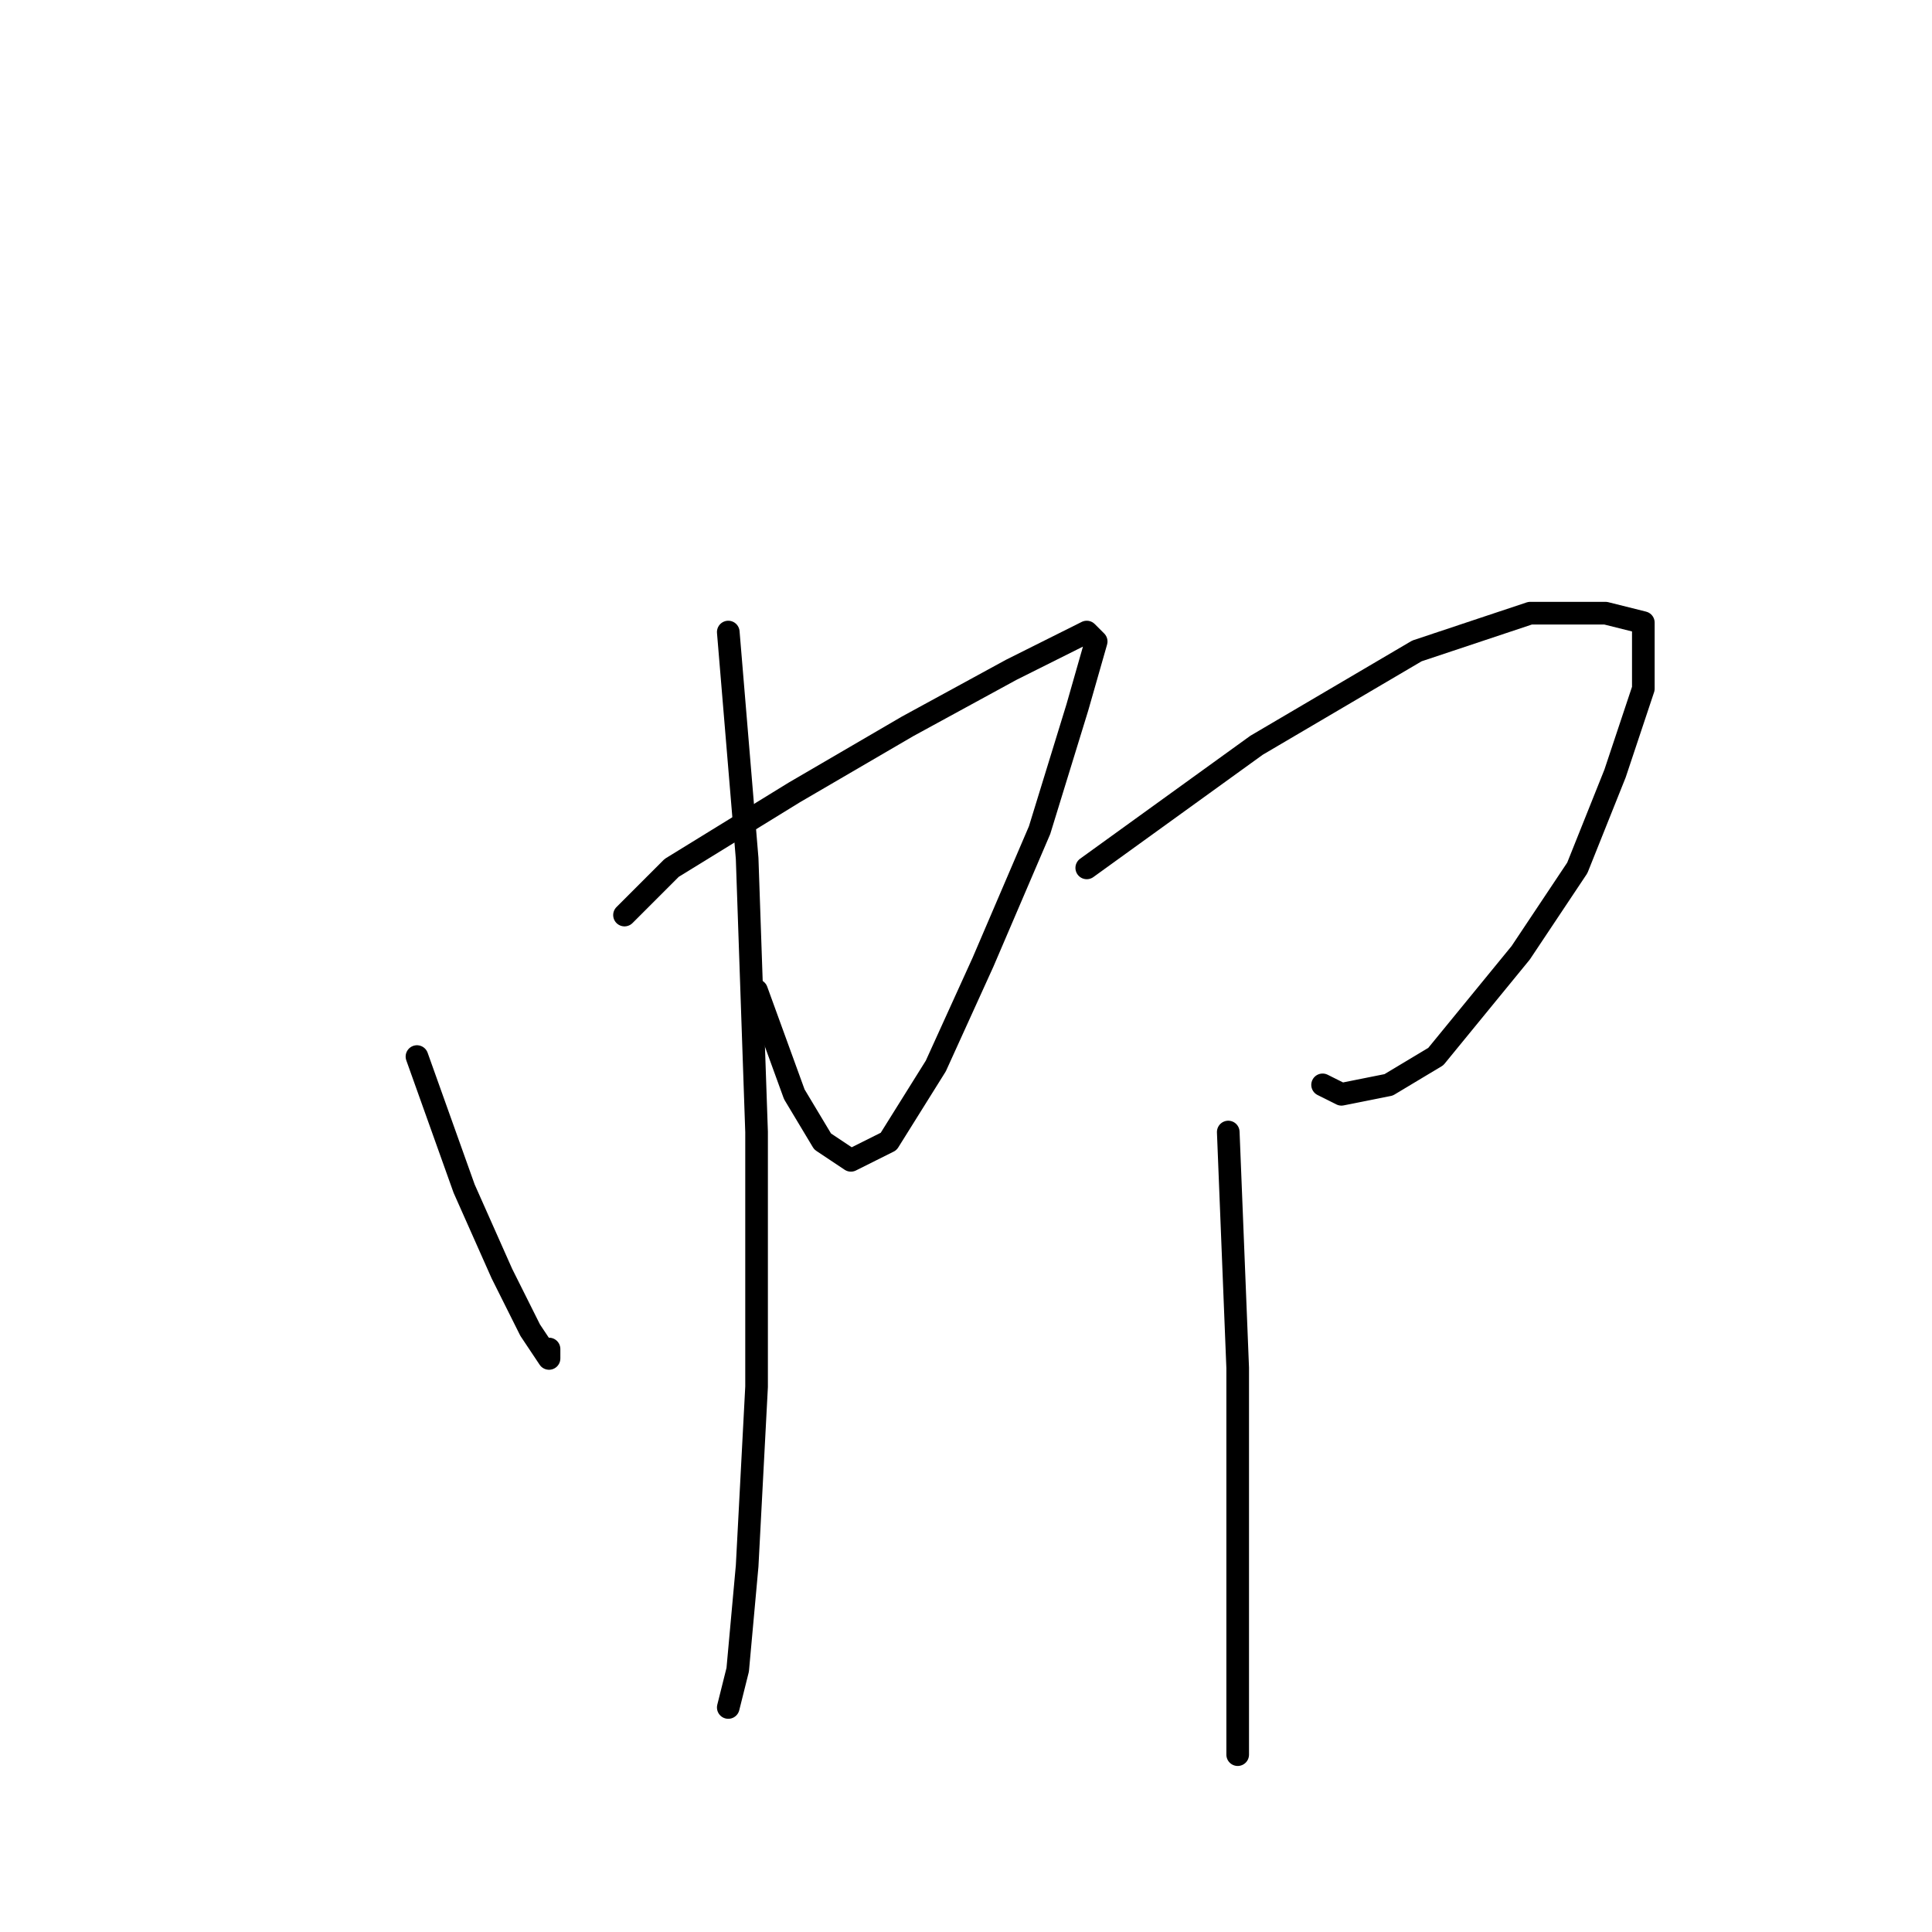 <?xml version="1.0" standalone="no"?>
    <svg width="256" height="256" xmlns="http://www.w3.org/2000/svg" version="1.1">
    <polyline stroke="black" stroke-width="3" stroke-linecap="round" fill="transparent" stroke-linejoin="round" points="55.25 140 61.5 157.5 66.5 168.75 70.25 176.25 72.75 180 72.75 178.75 72.75 178.75 " />
        <polyline stroke="black" stroke-width="3" stroke-linecap="round" fill="transparent" stroke-linejoin="round" points="82.75 121.25 89 115 105.25 105 120.25 96.25 134 88.75 144 83.75 145.25 85 142.75 93.75 137.75 110 130.25 127.5 124 141.25 117.75 151.25 112.75 153.75 109 151.25 105.25 145 100.25 131.25 100.25 131.25 " />
        <polyline stroke="black" stroke-width="3" stroke-linecap="round" fill="transparent" stroke-linejoin="round" points="96.5 83.75 99 113.75 100.25 150 100.25 183.75 99 207.5 97.75 221.25 96.5 226.25 96.5 226.25 " />
        <polyline stroke="black" stroke-width="3" stroke-linecap="round" fill="transparent" stroke-linejoin="round" points="144 115 166.5 98.75 187.75 86.25 202.75 81.25 212.75 81.25 217.75 82.5 217.75 91.25 214 102.5 209 115 201.5 126.25 190.25 140 184 143.75 177.75 145 175.25 143.75 175.25 143.75 " />
        <polyline stroke="black" stroke-width="3" stroke-linecap="round" fill="transparent" stroke-linejoin="round" points="162.75 150 164 181.25 164 218.75 164 232.5 164 232.5 " />
        </svg>